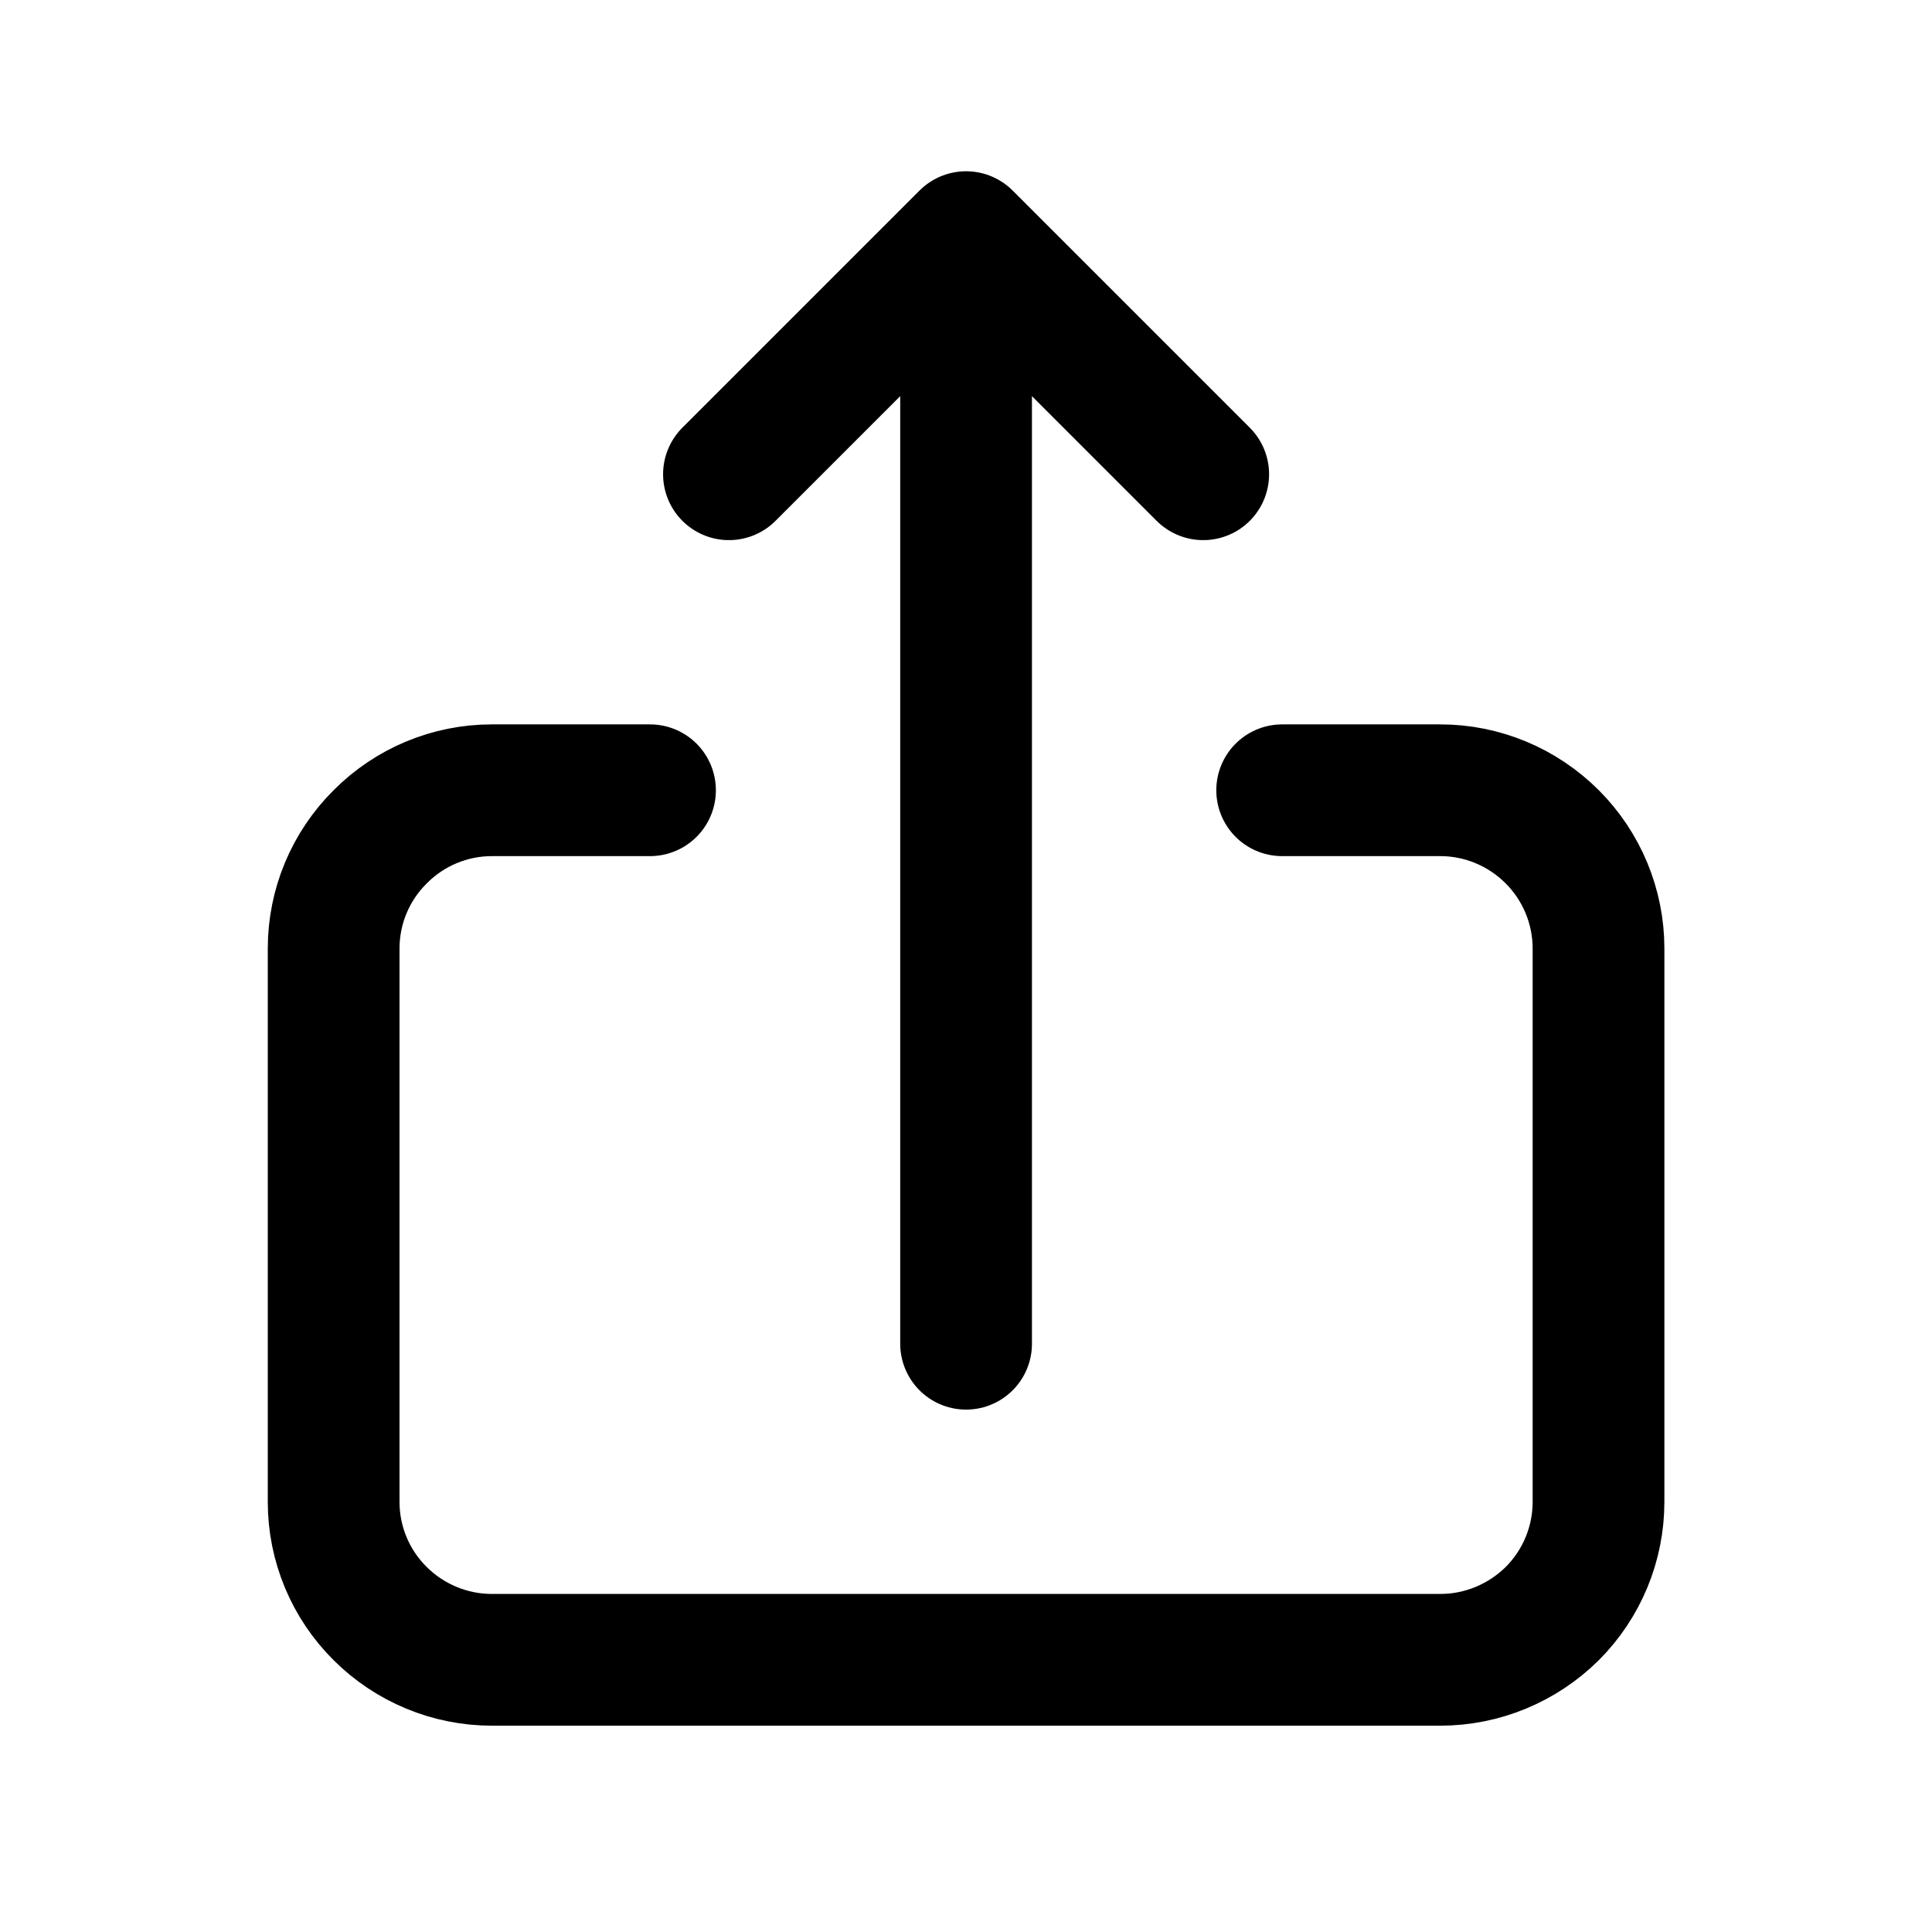 <!--
  Licensed to the Apache Software Foundation (ASF) under one
  or more contributor license agreements.  See the NOTICE file
  distributed with this work for additional information
  regarding copyright ownership.  The ASF licenses this file
  to you under the Apache License, Version 2.0 (the
  "License"); you may not use this file except in compliance
  with the License.  You may obtain a copy of the License at

    http://www.apache.org/licenses/LICENSE-2.0

  Unless required by applicable law or agreed to in writing,
  software distributed under the License is distributed on an
  "AS IS" BASIS, WITHOUT WARRANTIES OR CONDITIONS OF ANY
  KIND, either express or implied.  See the License for the
  specific language governing permissions and limitations
  under the License.
-->
<svg xmlns="http://www.w3.org/2000/svg" xmlns:xlink="http://www.w3.org/1999/xlink" width="24px" height="24px" viewBox="0 0 24 24" version="1.1">
<path stroke="currentColor" style="fill:none;stroke-width:1.5;stroke-linecap:round;stroke-linejoin:round;stroke-opacity:1;stroke-miterlimit:4;" d="M 7.401 8.998 L 5.6 8.998 C 5.124 8.998 4.666 9.188 4.329 9.528 C 3.989 9.865 3.799 10.323 3.799 10.799 L 3.799 17.102 C 3.799 17.578 3.989 18.036 4.329 18.373 C 4.666 18.709 5.124 18.899 5.6 18.899 L 16.4 18.899 C 16.876 18.899 17.334 18.709 17.674 18.373 C 18.011 18.036 18.201 17.578 18.201 17.102 L 18.201 10.799 C 18.201 10.323 18.011 9.865 17.674 9.528 C 17.334 9.188 16.876 8.998 16.4 8.998 L 14.599 8.998 M 11 15.3 L 11 2.7 M 11 2.7 L 8.3 5.4 M 11 2.7 L 13.7 5.4 " transform="matrix(1.091,0,0,1.091,0,0)"/>
</svg>
